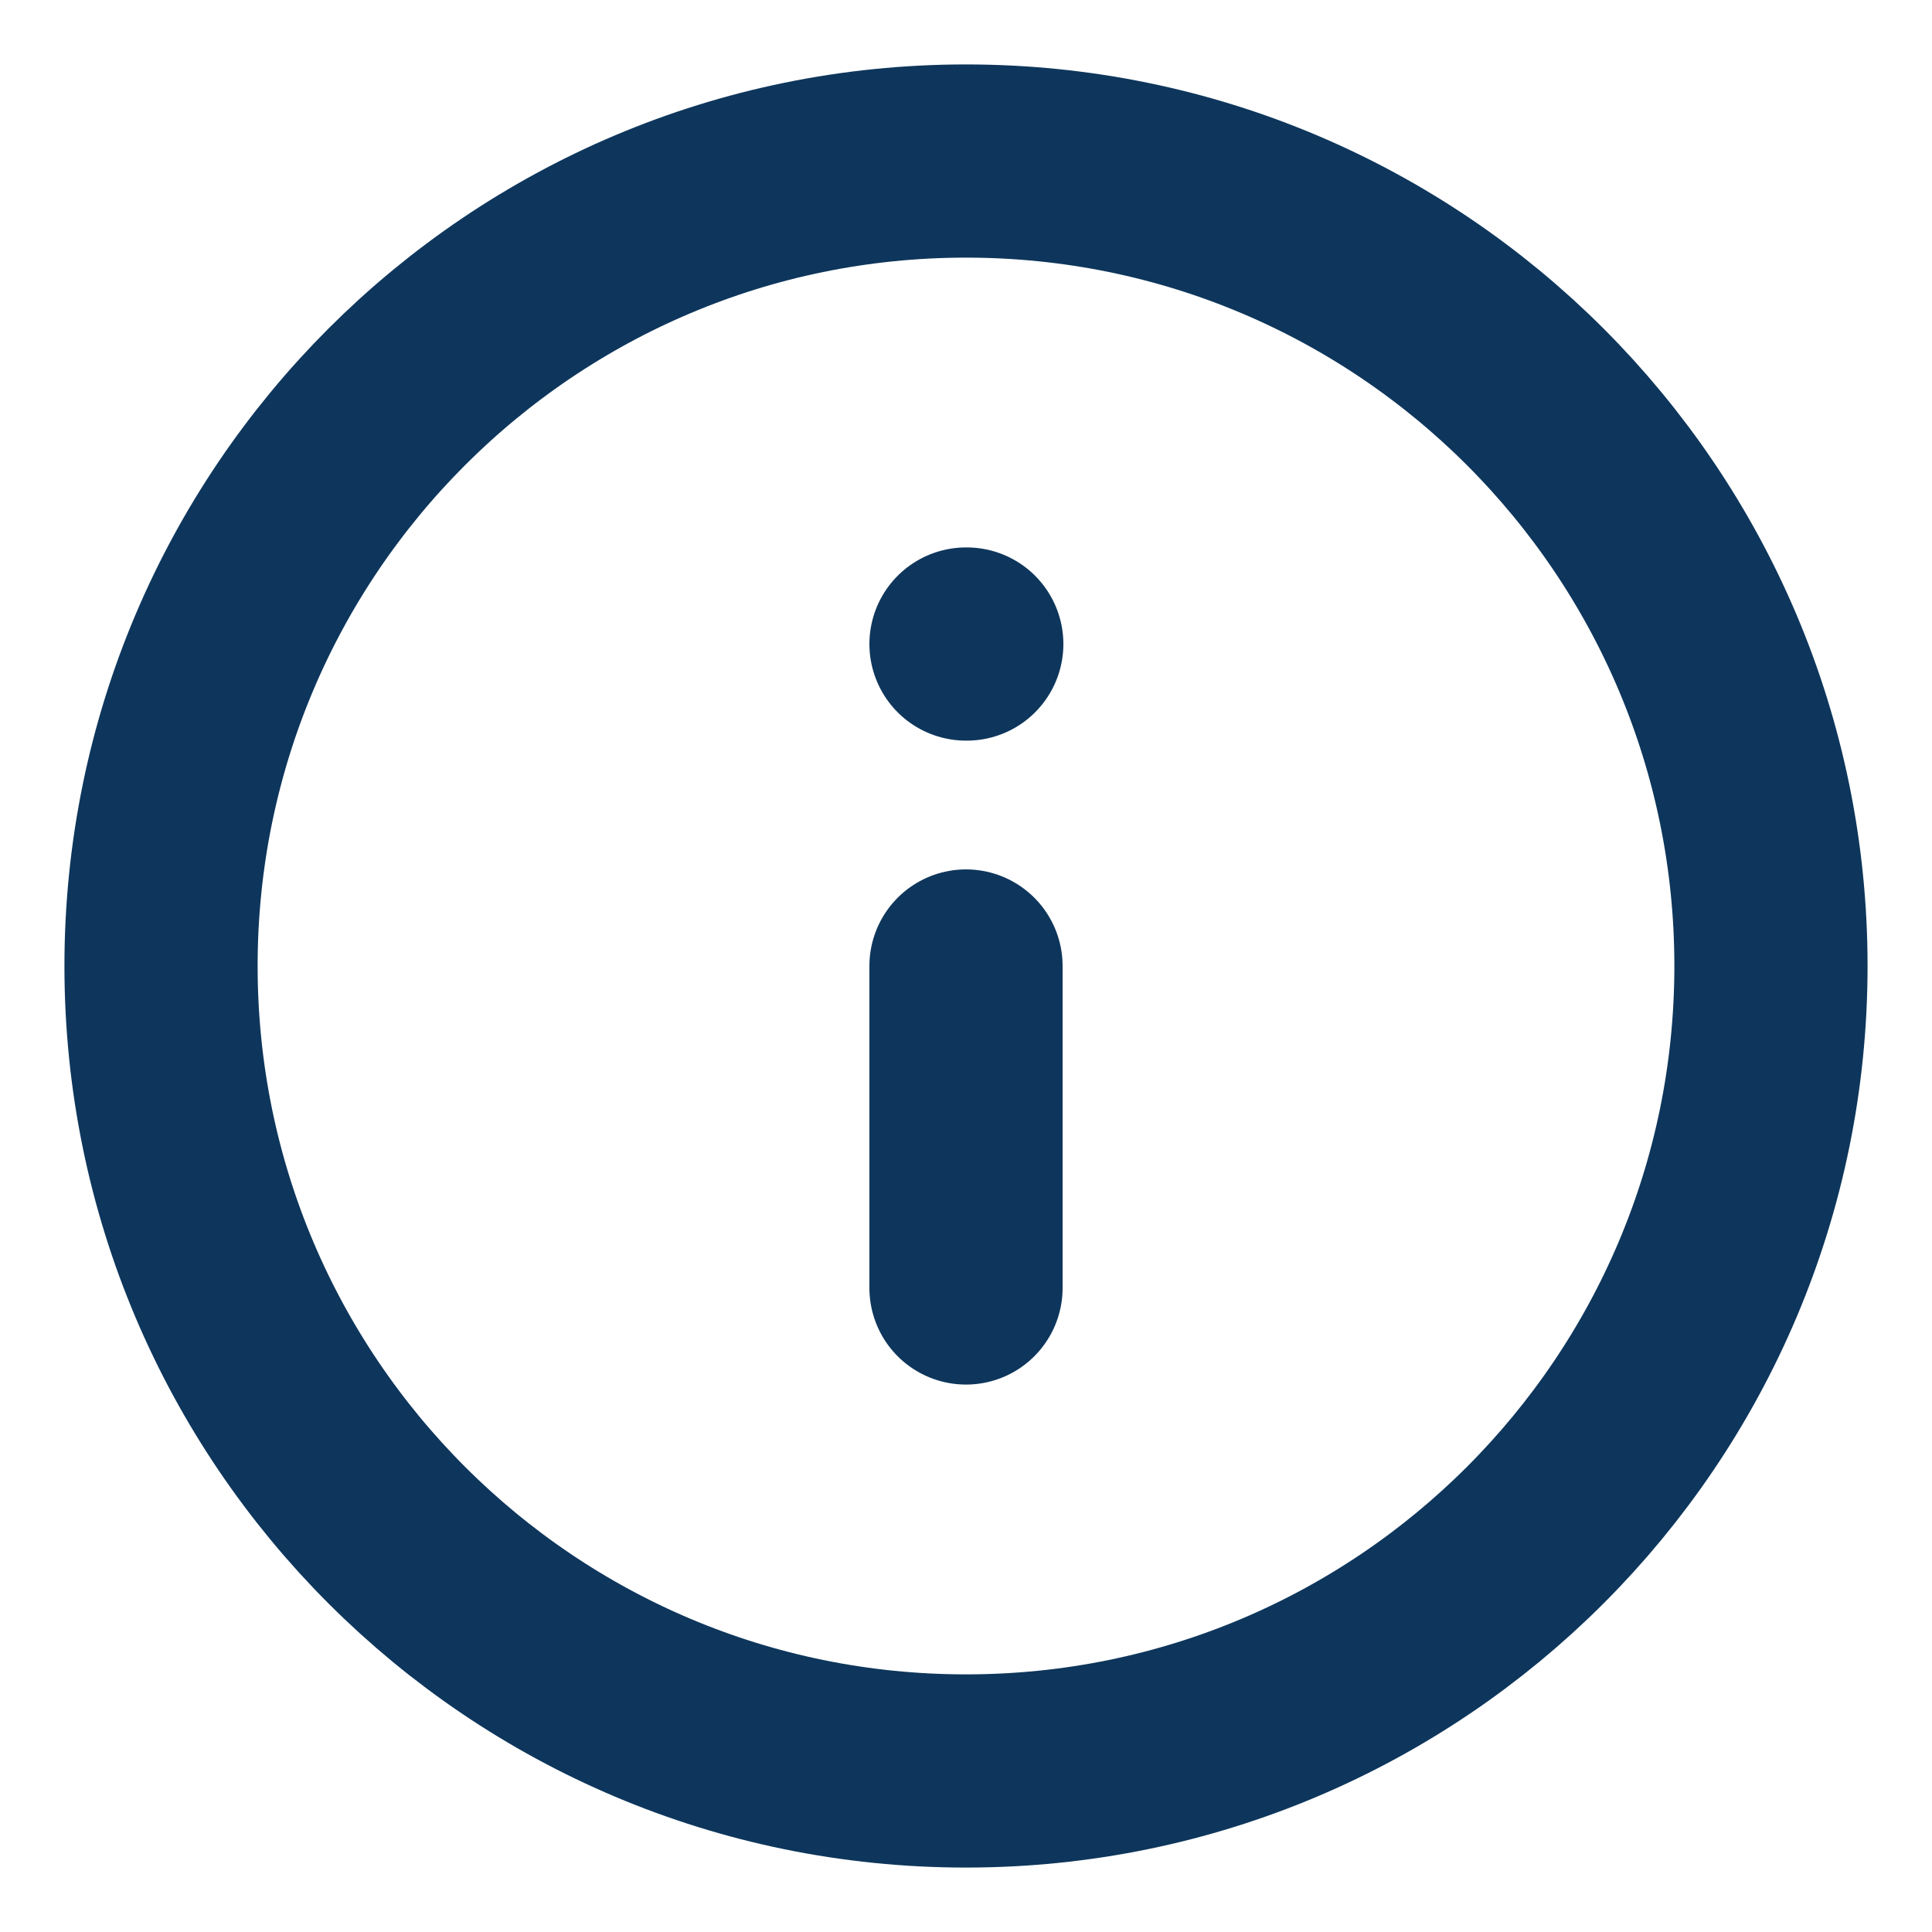 <svg width="20" height="20" viewBox="0 0 20 20" fill="none" xmlns="http://www.w3.org/2000/svg">
<g clip-path="url(#clip0_22_638)">
<path d="M10 18.333C14.602 18.333 18.333 14.602 18.333 10C18.333 5.398 14.602 1.667 10 1.667C5.398 1.667 1.667 5.398 1.667 10C1.667 14.602 5.398 18.333 10 18.333Z" stroke="#0E365C" stroke-width="2" stroke-linecap="round" stroke-linejoin="round"/>
<path d="M10 13.333V10" stroke="#0E365C" stroke-width="2" stroke-linecap="round" stroke-linejoin="round"/>
<path d="M10 6.667H10.008" stroke="#0E365C" stroke-width="2" stroke-linecap="round" stroke-linejoin="round"/>
</g>
<defs>
<clipPath id="clip0_22_638">
<rect width="20" height="20" fill="white"/>
</clipPath>
</defs>
</svg>
